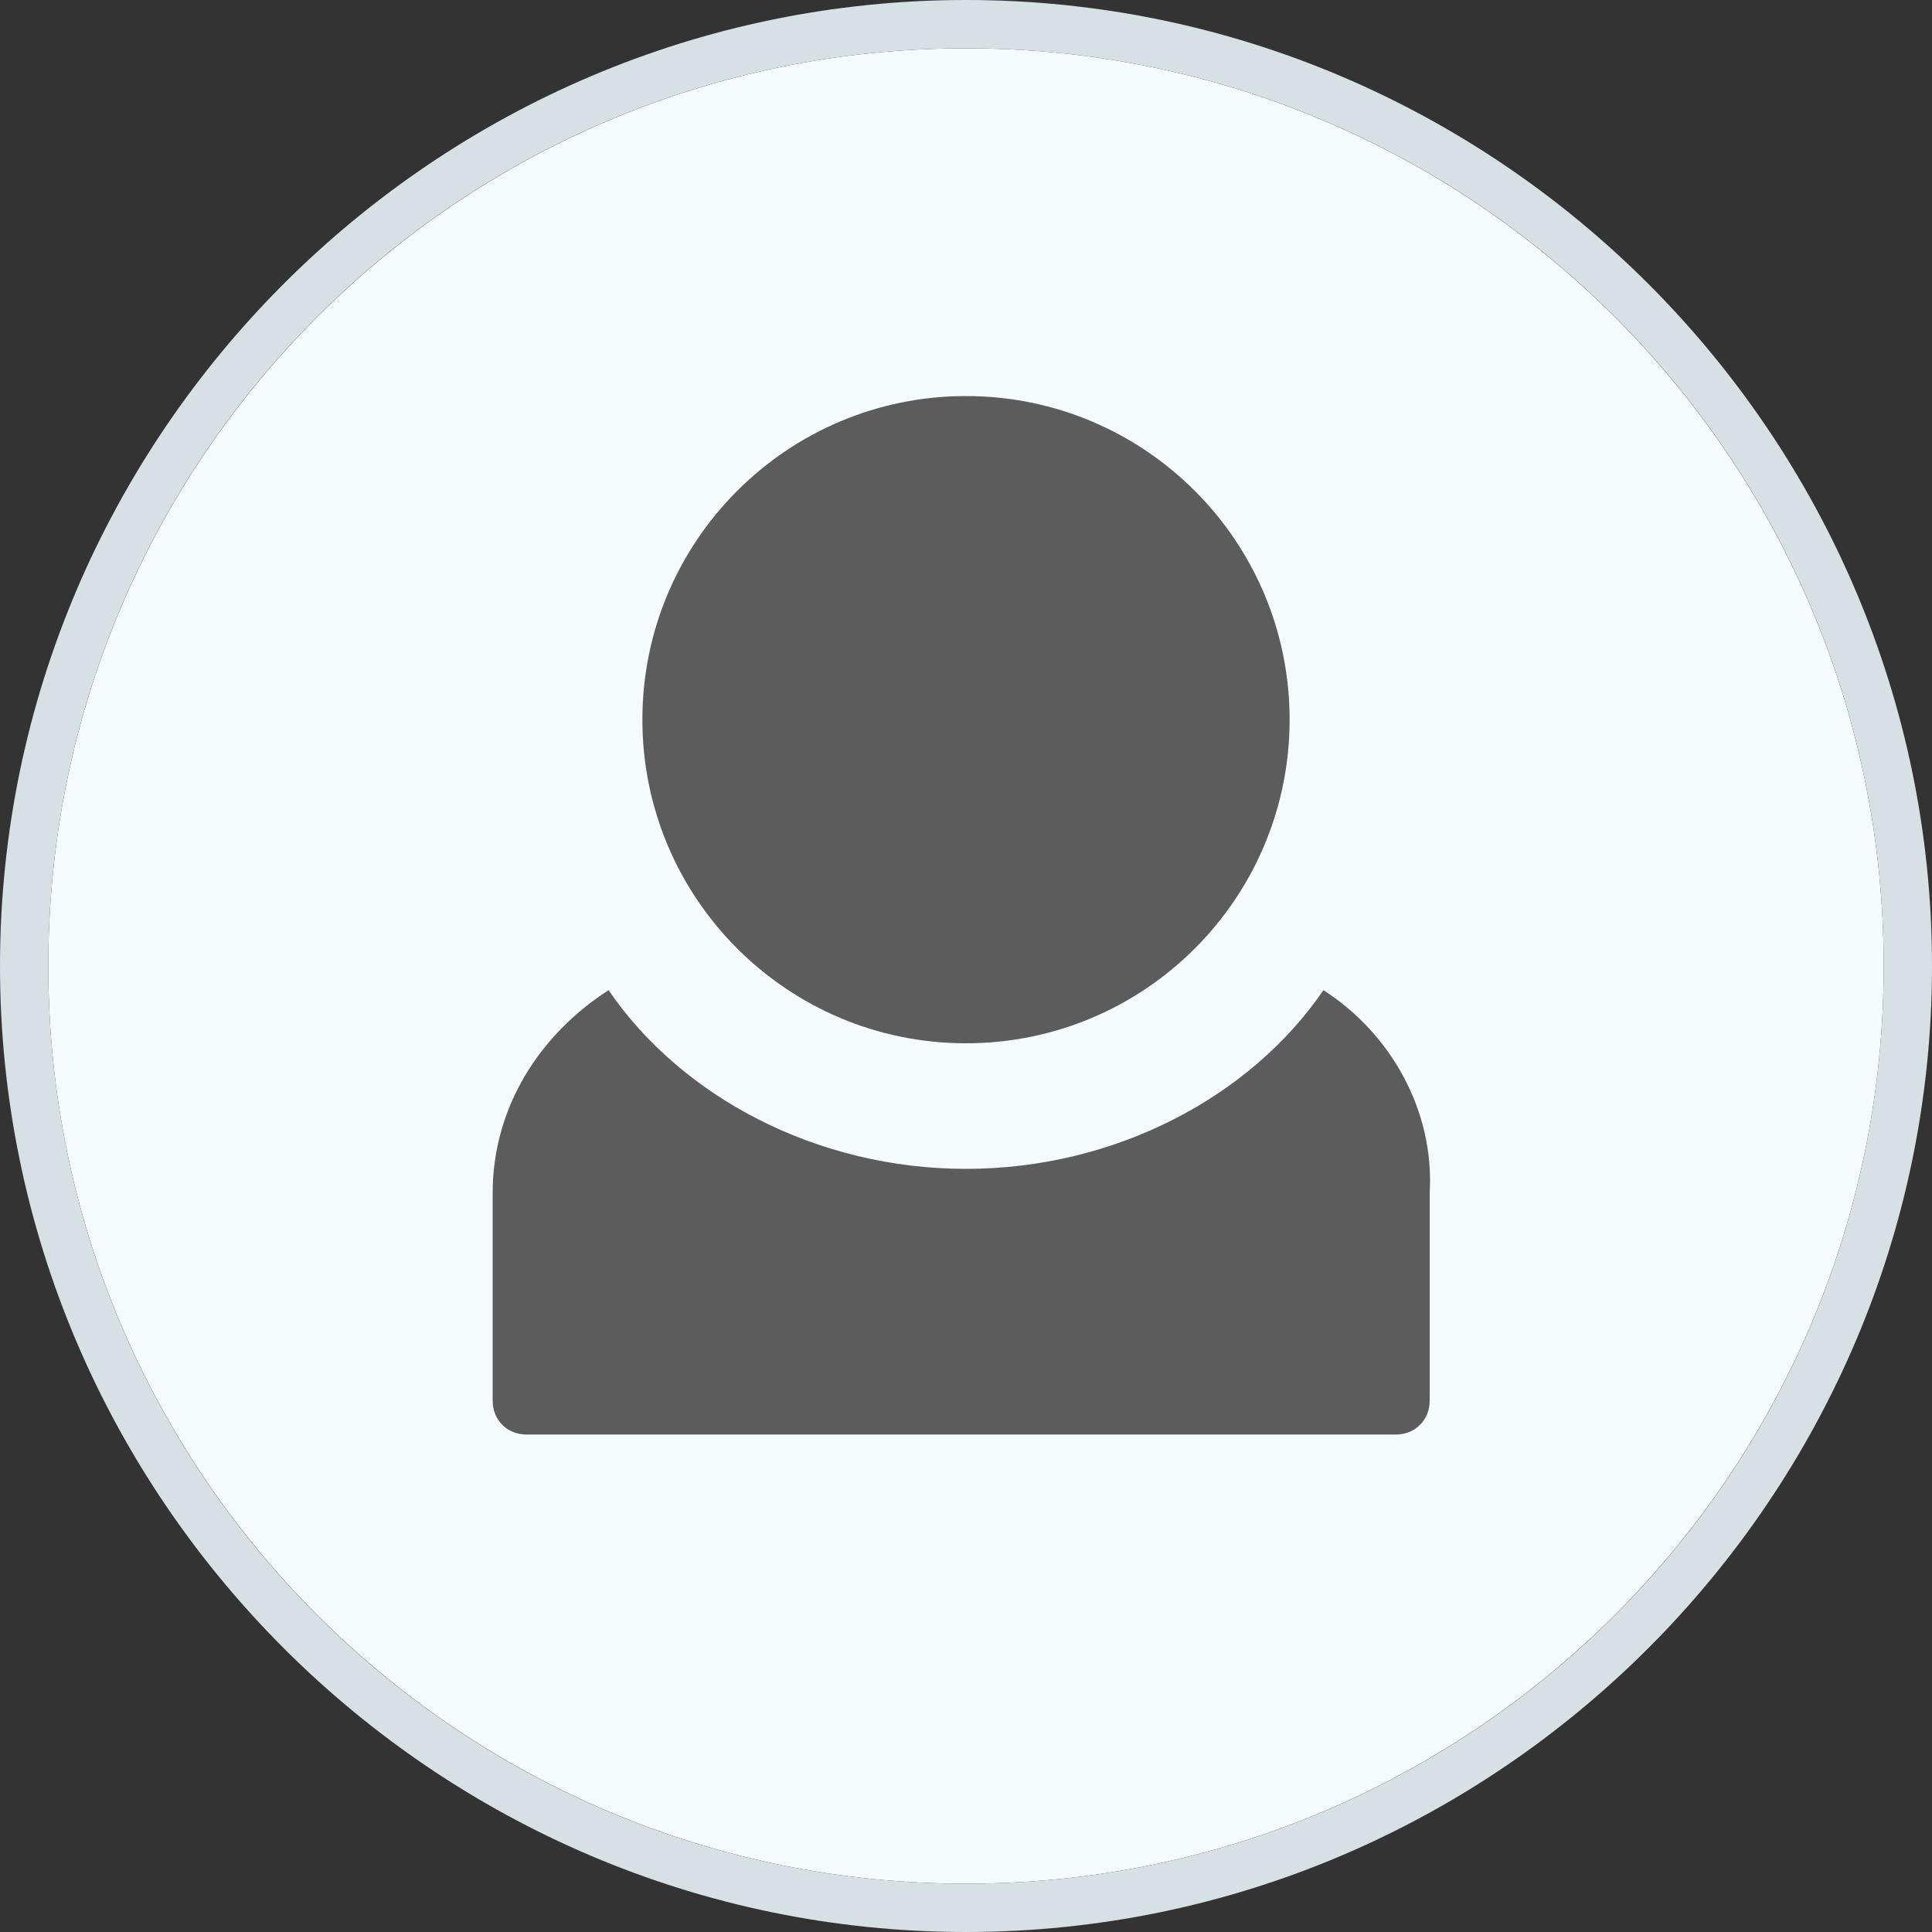 <!-- Generated by IcoMoon.io -->
<svg version="1.1" xmlns="http://www.w3.org/2000/svg" width="32" height="32" viewBox="0 0 32 32">
<rect x="0" y="0" width="32" height="32" fill="#333333" stroke="none"/>
<title>avatar</title>
<path fill="#f5fafc" d="M31.2 16c0 8.395-6.805 15.2-15.2 15.2s-15.2-6.805-15.2-15.2c0-8.395 6.805-15.2 15.2-15.2s15.2 6.805 15.2 15.2z"></path>
<path fill="#d7e0e4" d="M16 0c-8.8 0-16 7.2-16 16s7.2 16 16 16c8.8 0 16-7.2 16-16s-7.2-16-16-16zM16 31.2c-8.4 0-15.2-6.8-15.2-15.2s6.8-15.2 15.2-15.2 15.2 6.8 15.2 15.2-6.8 15.2-15.2 15.2z"></path>
<path fill="#5c5c5c" d="M21.92 16.4c-1.2 1.76-3.44 2.96-5.92 2.96s-4.72-1.2-5.92-2.96c-1.12 0.72-1.92 1.92-1.92 3.36v3.44c0 0.32 0.24 0.56 0.56 0.56h14.4c0.32 0 0.56-0.24 0.56-0.56v-3.44c0.080-1.36-0.64-2.64-1.76-3.36z"></path>
<path fill="#5c5c5c" d="M21.36 11.92c0 2.96-2.4 5.36-5.36 5.36s-5.36-2.4-5.36-5.36c0-2.96 2.4-5.36 5.36-5.36s5.36 2.4 5.36 5.36z"></path>
</svg>
